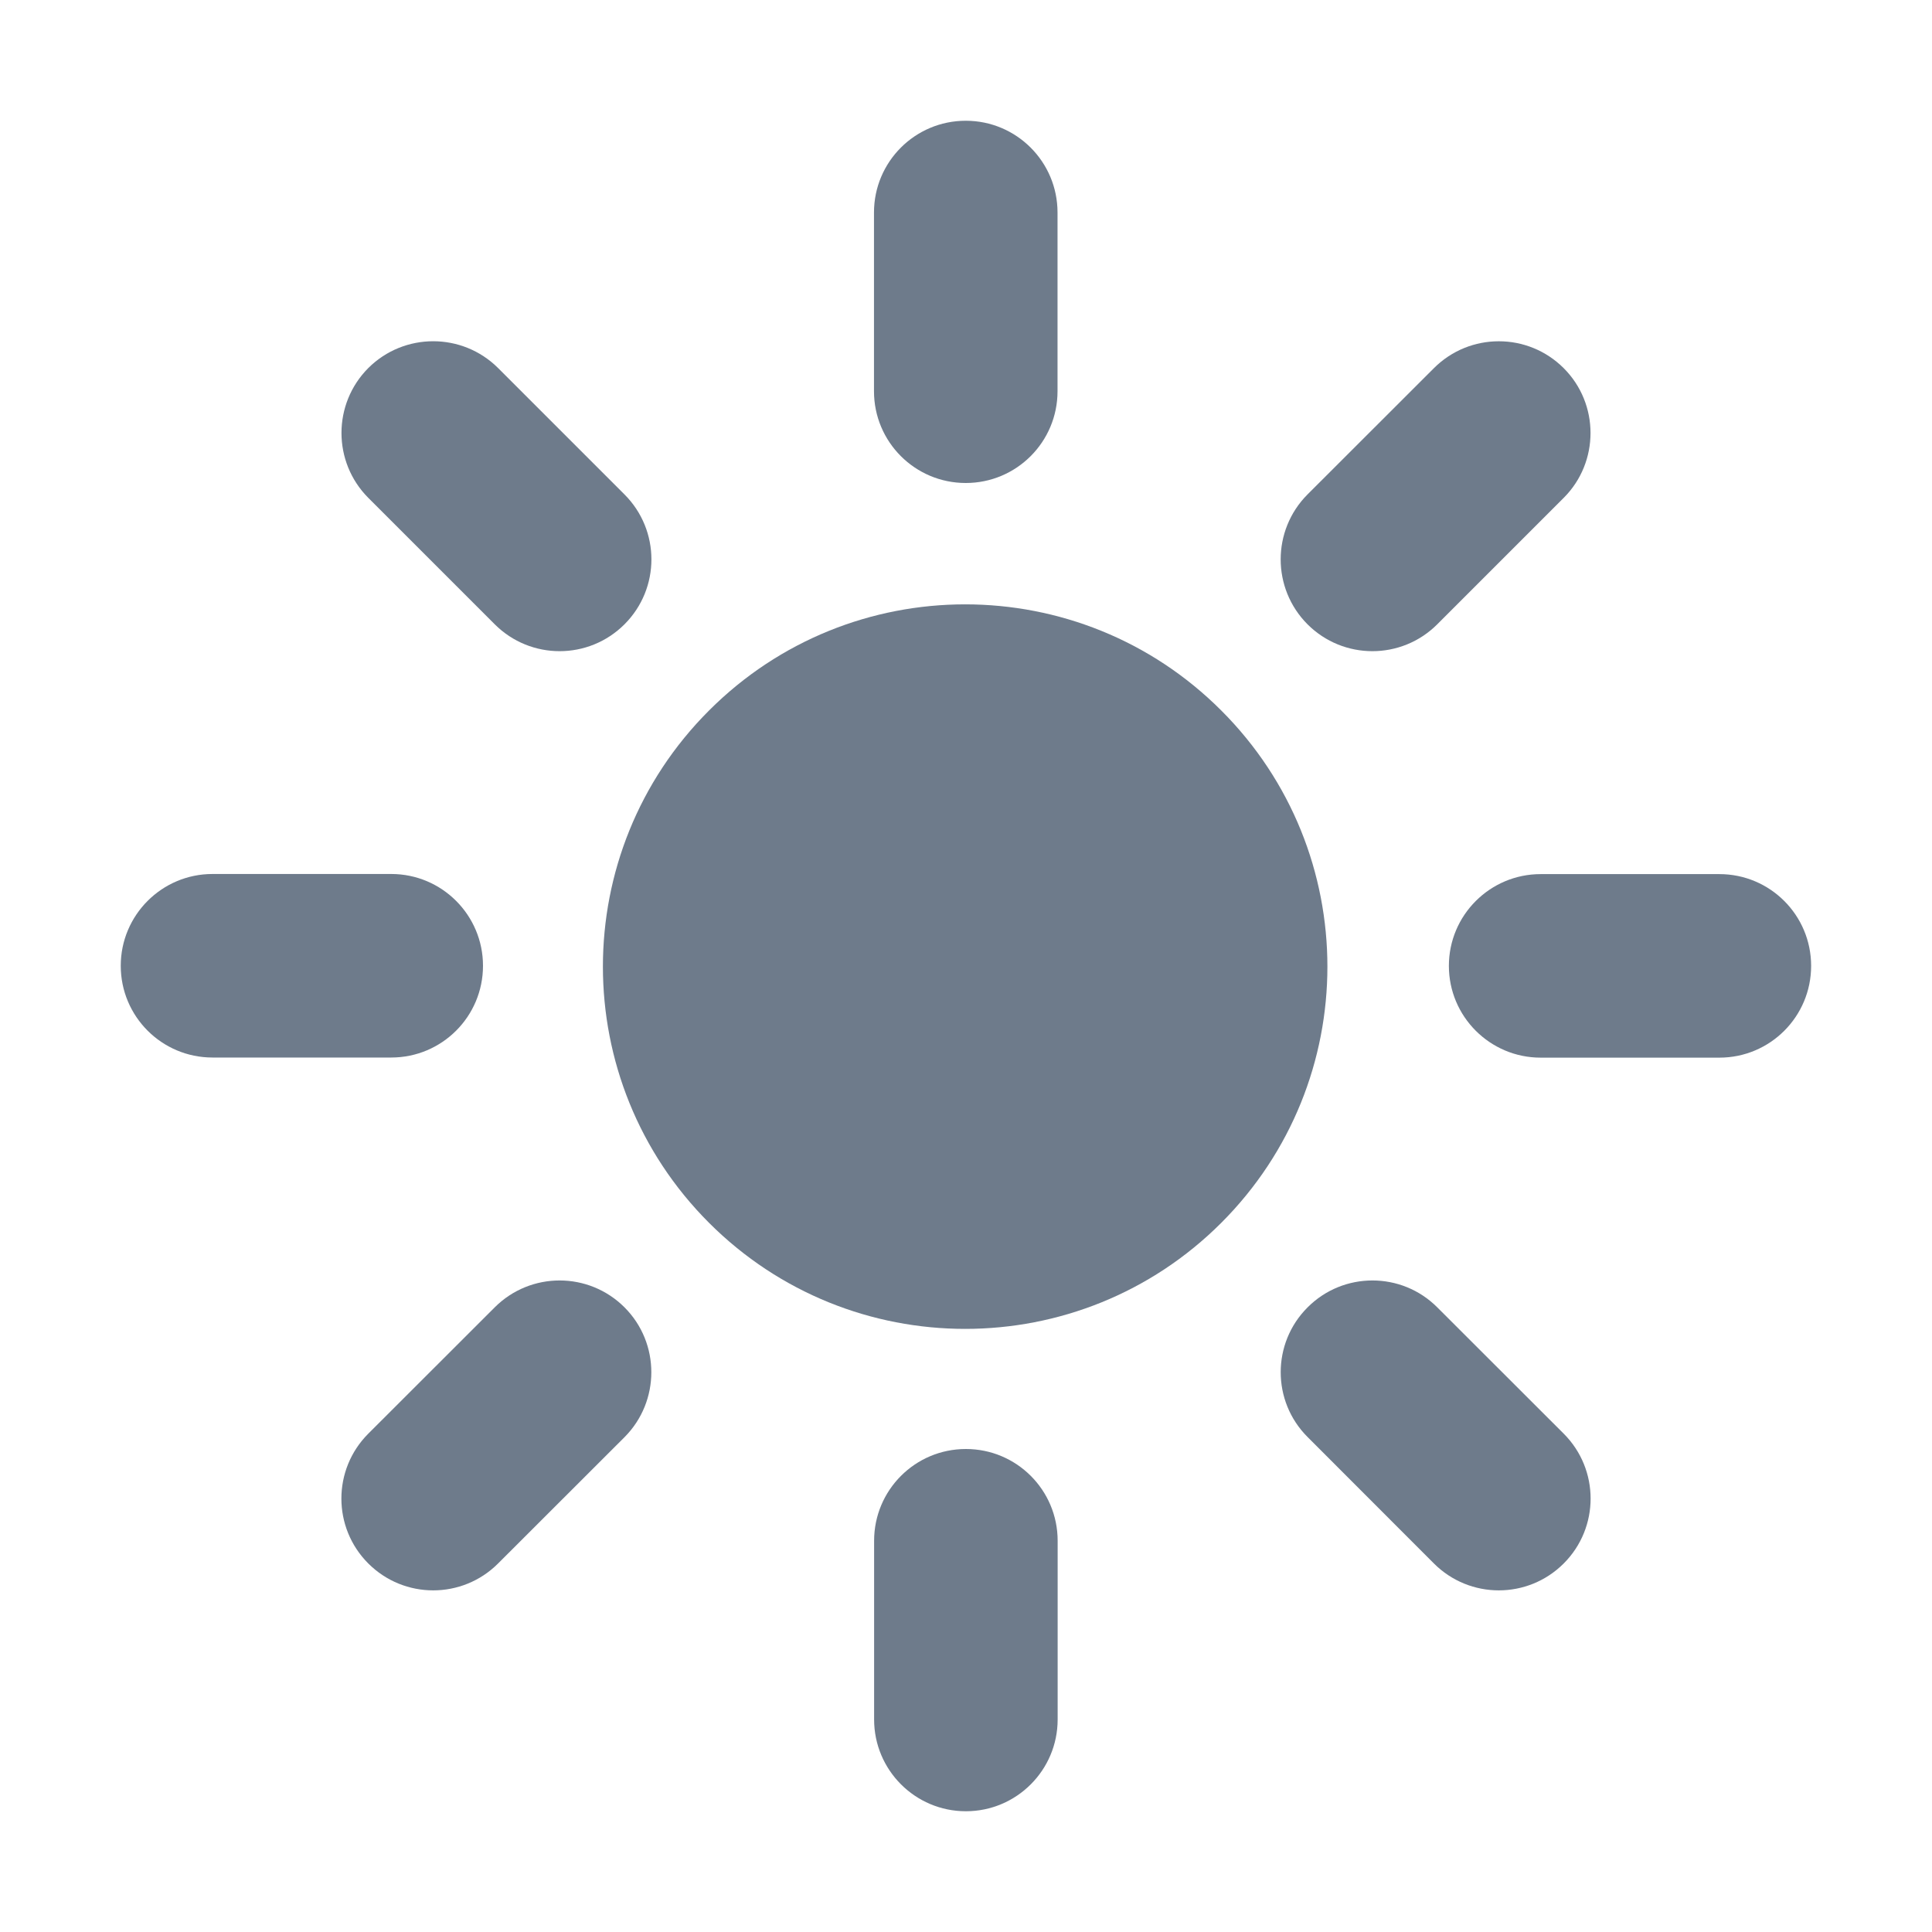 <?xml version="1.0" encoding="UTF-8" standalone="no"?>
<svg
  xmlns="http://www.w3.org/2000/svg"
  version="1.1"
  viewBox="0 0 16 16"
  height="16"
  width="16"
  fill="#6E7B8B"
  id="Sun_6E7B8B">
  <path d="M8.759 14.24C8.759 14.659 8.419 15 7.999 15C7.579 15 7.239 14.659 7.239 14.24V12.76C7.239 12.34 7.579 12 7.999 12C8.419 12 8.759 12.34 8.759 12.76V14.24Z"></path><path d="M5.172 10.827C4.875 10.53 4.394 10.53 4.097 10.827L3.05 11.873C2.753 12.17 2.753 12.651 3.05 12.948C3.347 13.245 3.828 13.245 4.125 12.948L5.172 11.902C5.468 11.605 5.468 11.123 5.172 10.827Z"></path><path d="M10.829 10.827C10.532 11.123 10.532 11.605 10.829 11.901L11.875 12.948C12.172 13.245 12.653 13.245 12.95 12.948C13.247 12.651 13.247 12.17 12.95 11.873L11.903 10.827C11.607 10.53 11.125 10.53 10.829 10.827Z"></path><path d="M10.114 5.884C11.286 7.055 11.286 8.955 10.114 10.127C8.943 11.298 7.043 11.298 5.872 10.127C4.7 8.955 4.7 7.055 5.872 5.884C7.043 4.712 8.943 4.712 10.114 5.884Z"></path><path d="M3.05 4.123C2.754 3.826 2.754 3.345 3.05 3.048C3.347 2.752 3.828 2.752 4.125 3.048L5.172 4.095C5.469 4.392 5.469 4.873 5.172 5.17C4.875 5.467 4.394 5.467 4.097 5.17L3.05 4.123Z"></path><path d="M11.875 3.049C12.172 2.752 12.653 2.752 12.95 3.049C13.246 3.345 13.246 3.827 12.95 4.123L11.903 5.17C11.606 5.467 11.125 5.467 10.828 5.17C10.532 4.873 10.532 4.392 10.828 4.095L11.875 3.049Z"></path><path d="M14.239 7.239C14.659 7.239 14.999 7.579 14.999 7.999C14.999 8.419 14.659 8.759 14.239 8.759H12.759C12.34 8.759 11.999 8.419 11.999 7.999C11.999 7.579 12.34 7.239 12.759 7.239H14.239Z"></path><path d="M4 7.998C4 7.579 3.66 7.238 3.24 7.238H1.76C1.34 7.238 1 7.579 1 7.998C1 8.418 1.34 8.758 1.76 8.758H3.24C3.66 8.758 4 8.418 4 7.998Z"></path><path d="M7.998 4C8.418 4 8.758 3.66 8.758 3.24V1.76C8.758 1.34 8.418 1 7.998 1C7.578 1 7.238 1.34 7.238 1.76V3.24C7.238 3.66 7.578 4 7.998 4Z"></path>
</svg>